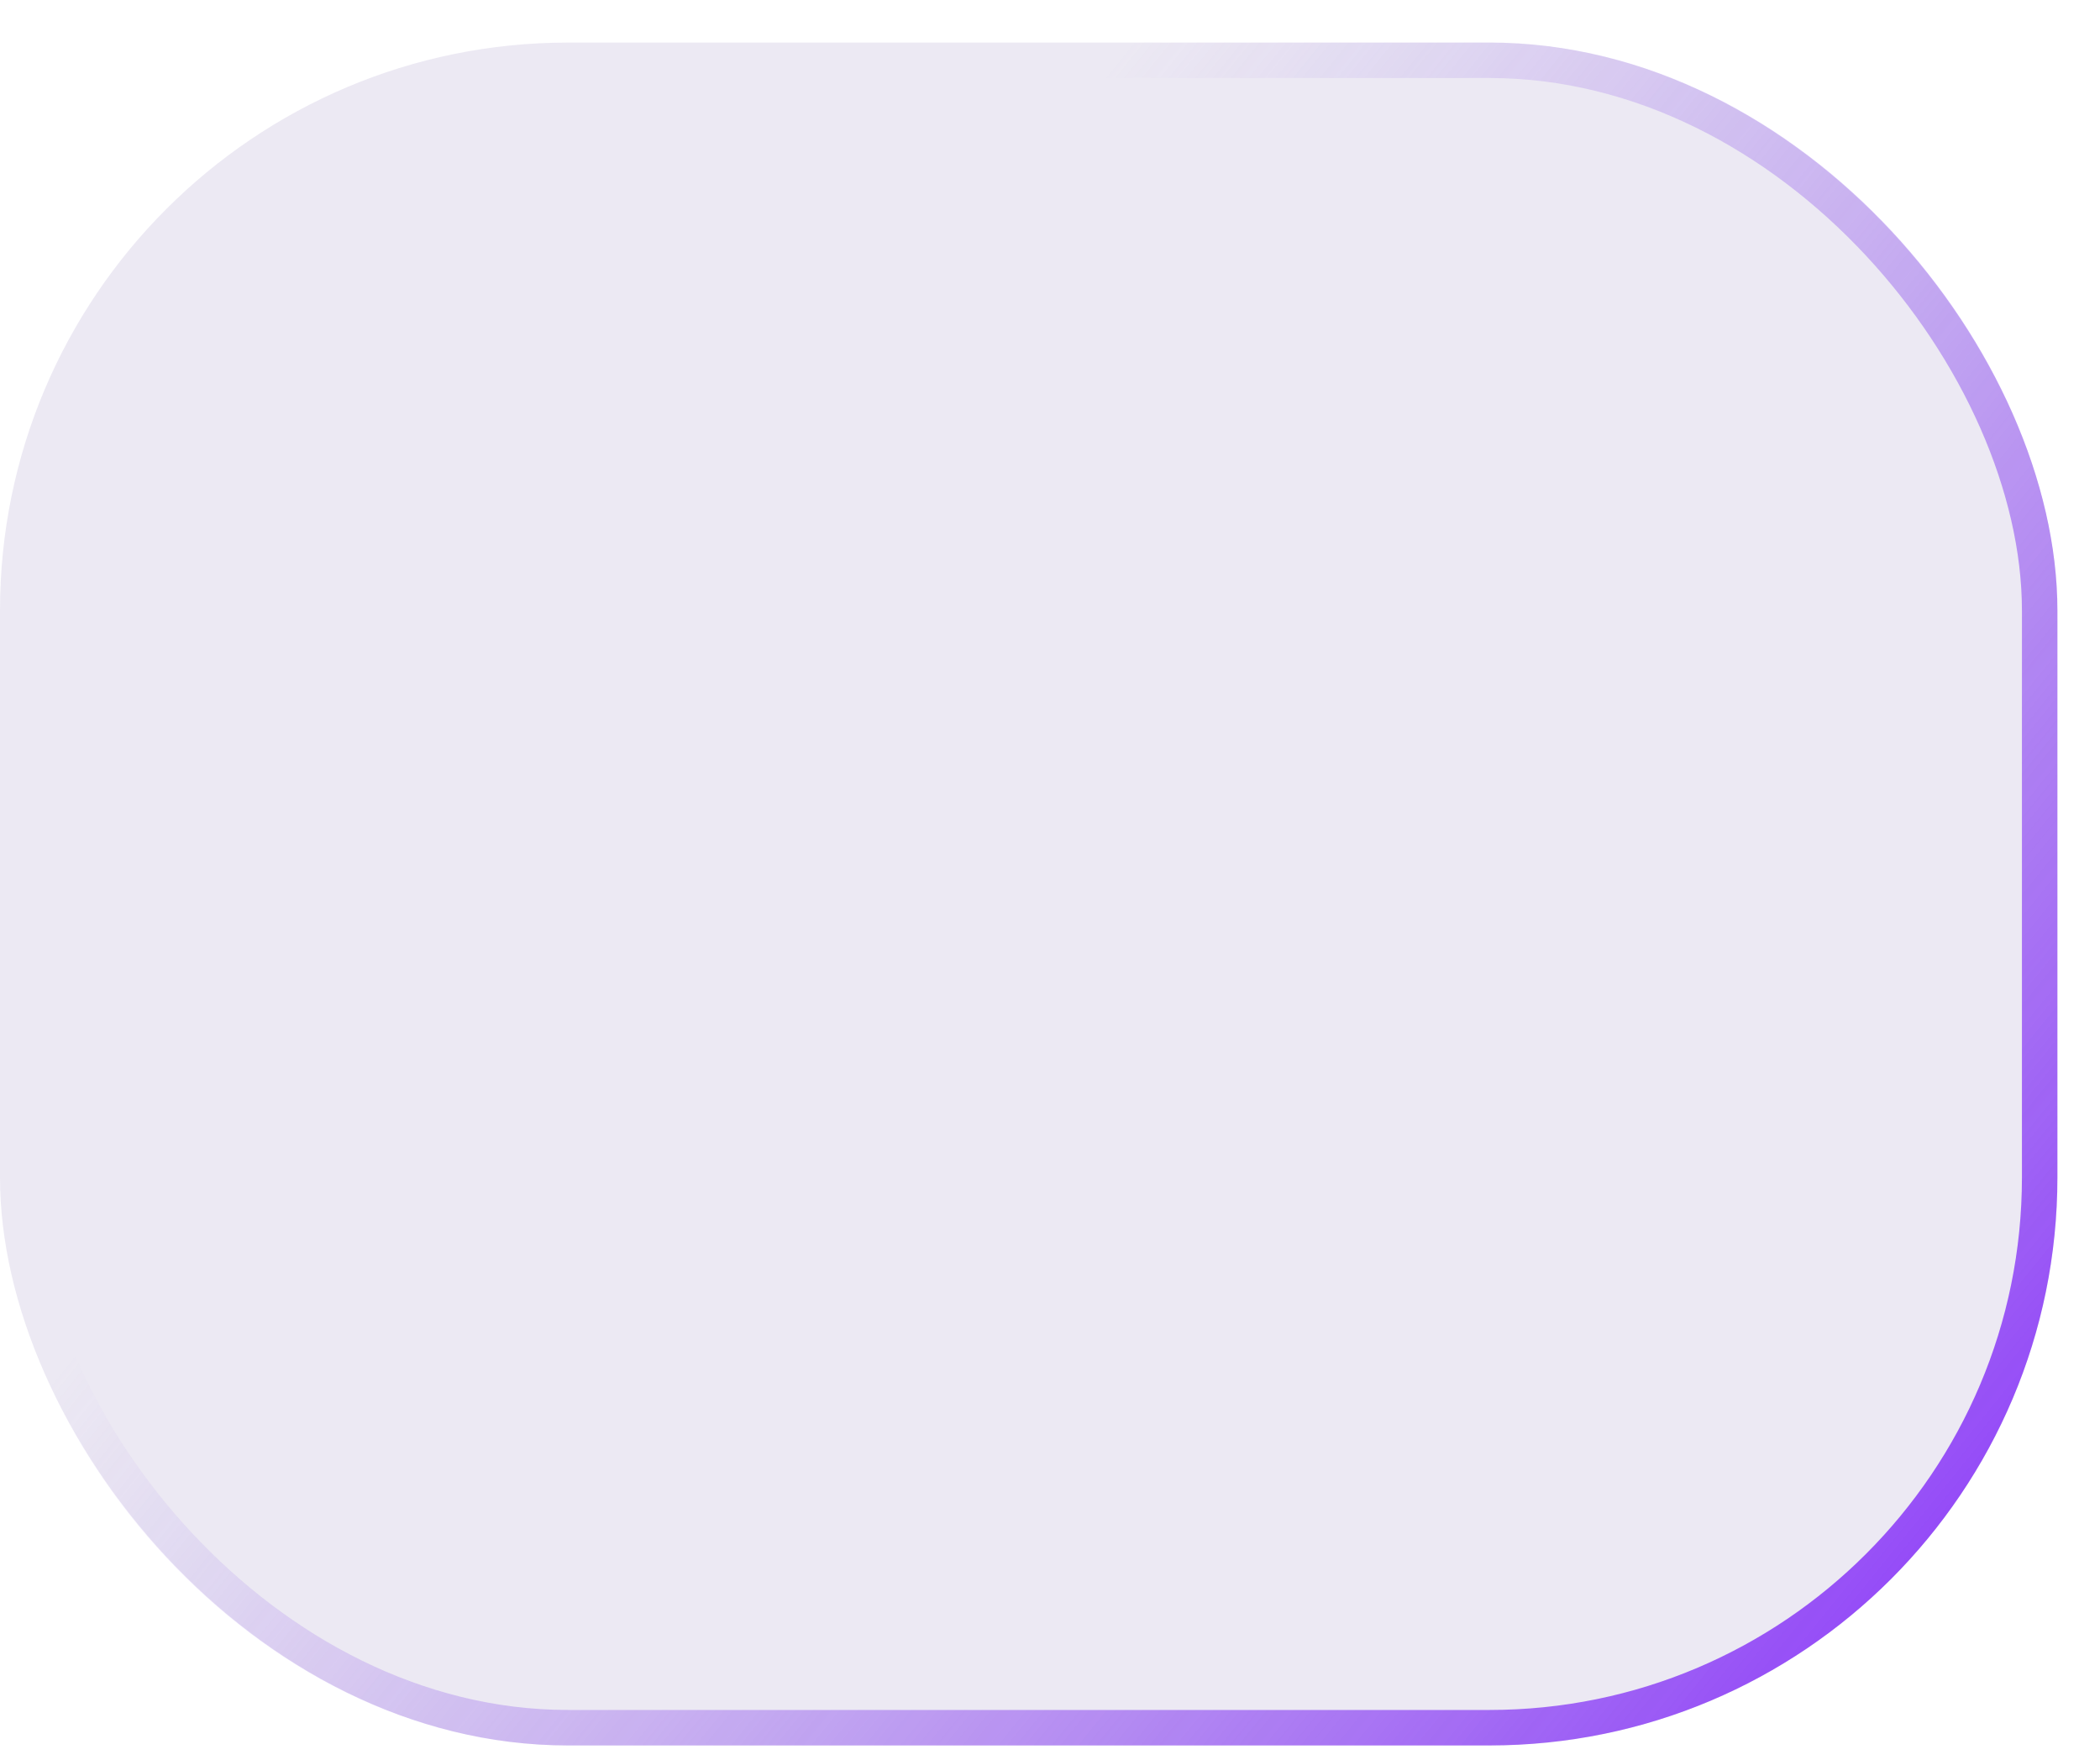 <svg width="37" height="31" viewBox="0 0 37 31" fill="none" xmlns="http://www.w3.org/2000/svg">
<g id="Group 32">
<g id="Rectangle 2" filter="url(#filter0_b_0_99)">
<rect y="0.75" width="36.25" height="30" rx="10.008" fill="#421E89" fill-opacity="0.1"/>
<rect x="0.312" y="1.062" width="35.625" height="29.375" rx="9.695" stroke="url(#paint0_linear_0_99)" stroke-width="0.625"/>
</g>
</g>
<defs>
<filter id="filter0_b_0_99" x="-13.344" y="-12.594" width="62.937" height="56.687" filterUnits="userSpaceOnUse" color-interpolation-filters="sRGB">
<feFlood flood-opacity="0" result="BackgroundImageFix"/>
<feGaussianBlur in="BackgroundImageFix" stdDeviation="6.672"/>
<feComposite in2="SourceAlpha" operator="in" result="effect1_backgroundBlur_0_99"/>
<feBlend mode="normal" in="SourceGraphic" in2="effect1_backgroundBlur_0_99" result="shape"/>
</filter>
<linearGradient id="paint0_linear_0_99" x1="40.223" y1="25.125" x2="-8.207" y2="-13.934" gradientUnits="userSpaceOnUse">
<stop stop-color="#8831FA"/>
<stop offset="0.5" stop-color="#936DE4" stop-opacity="0"/>
</linearGradient>
</defs>
</svg>
